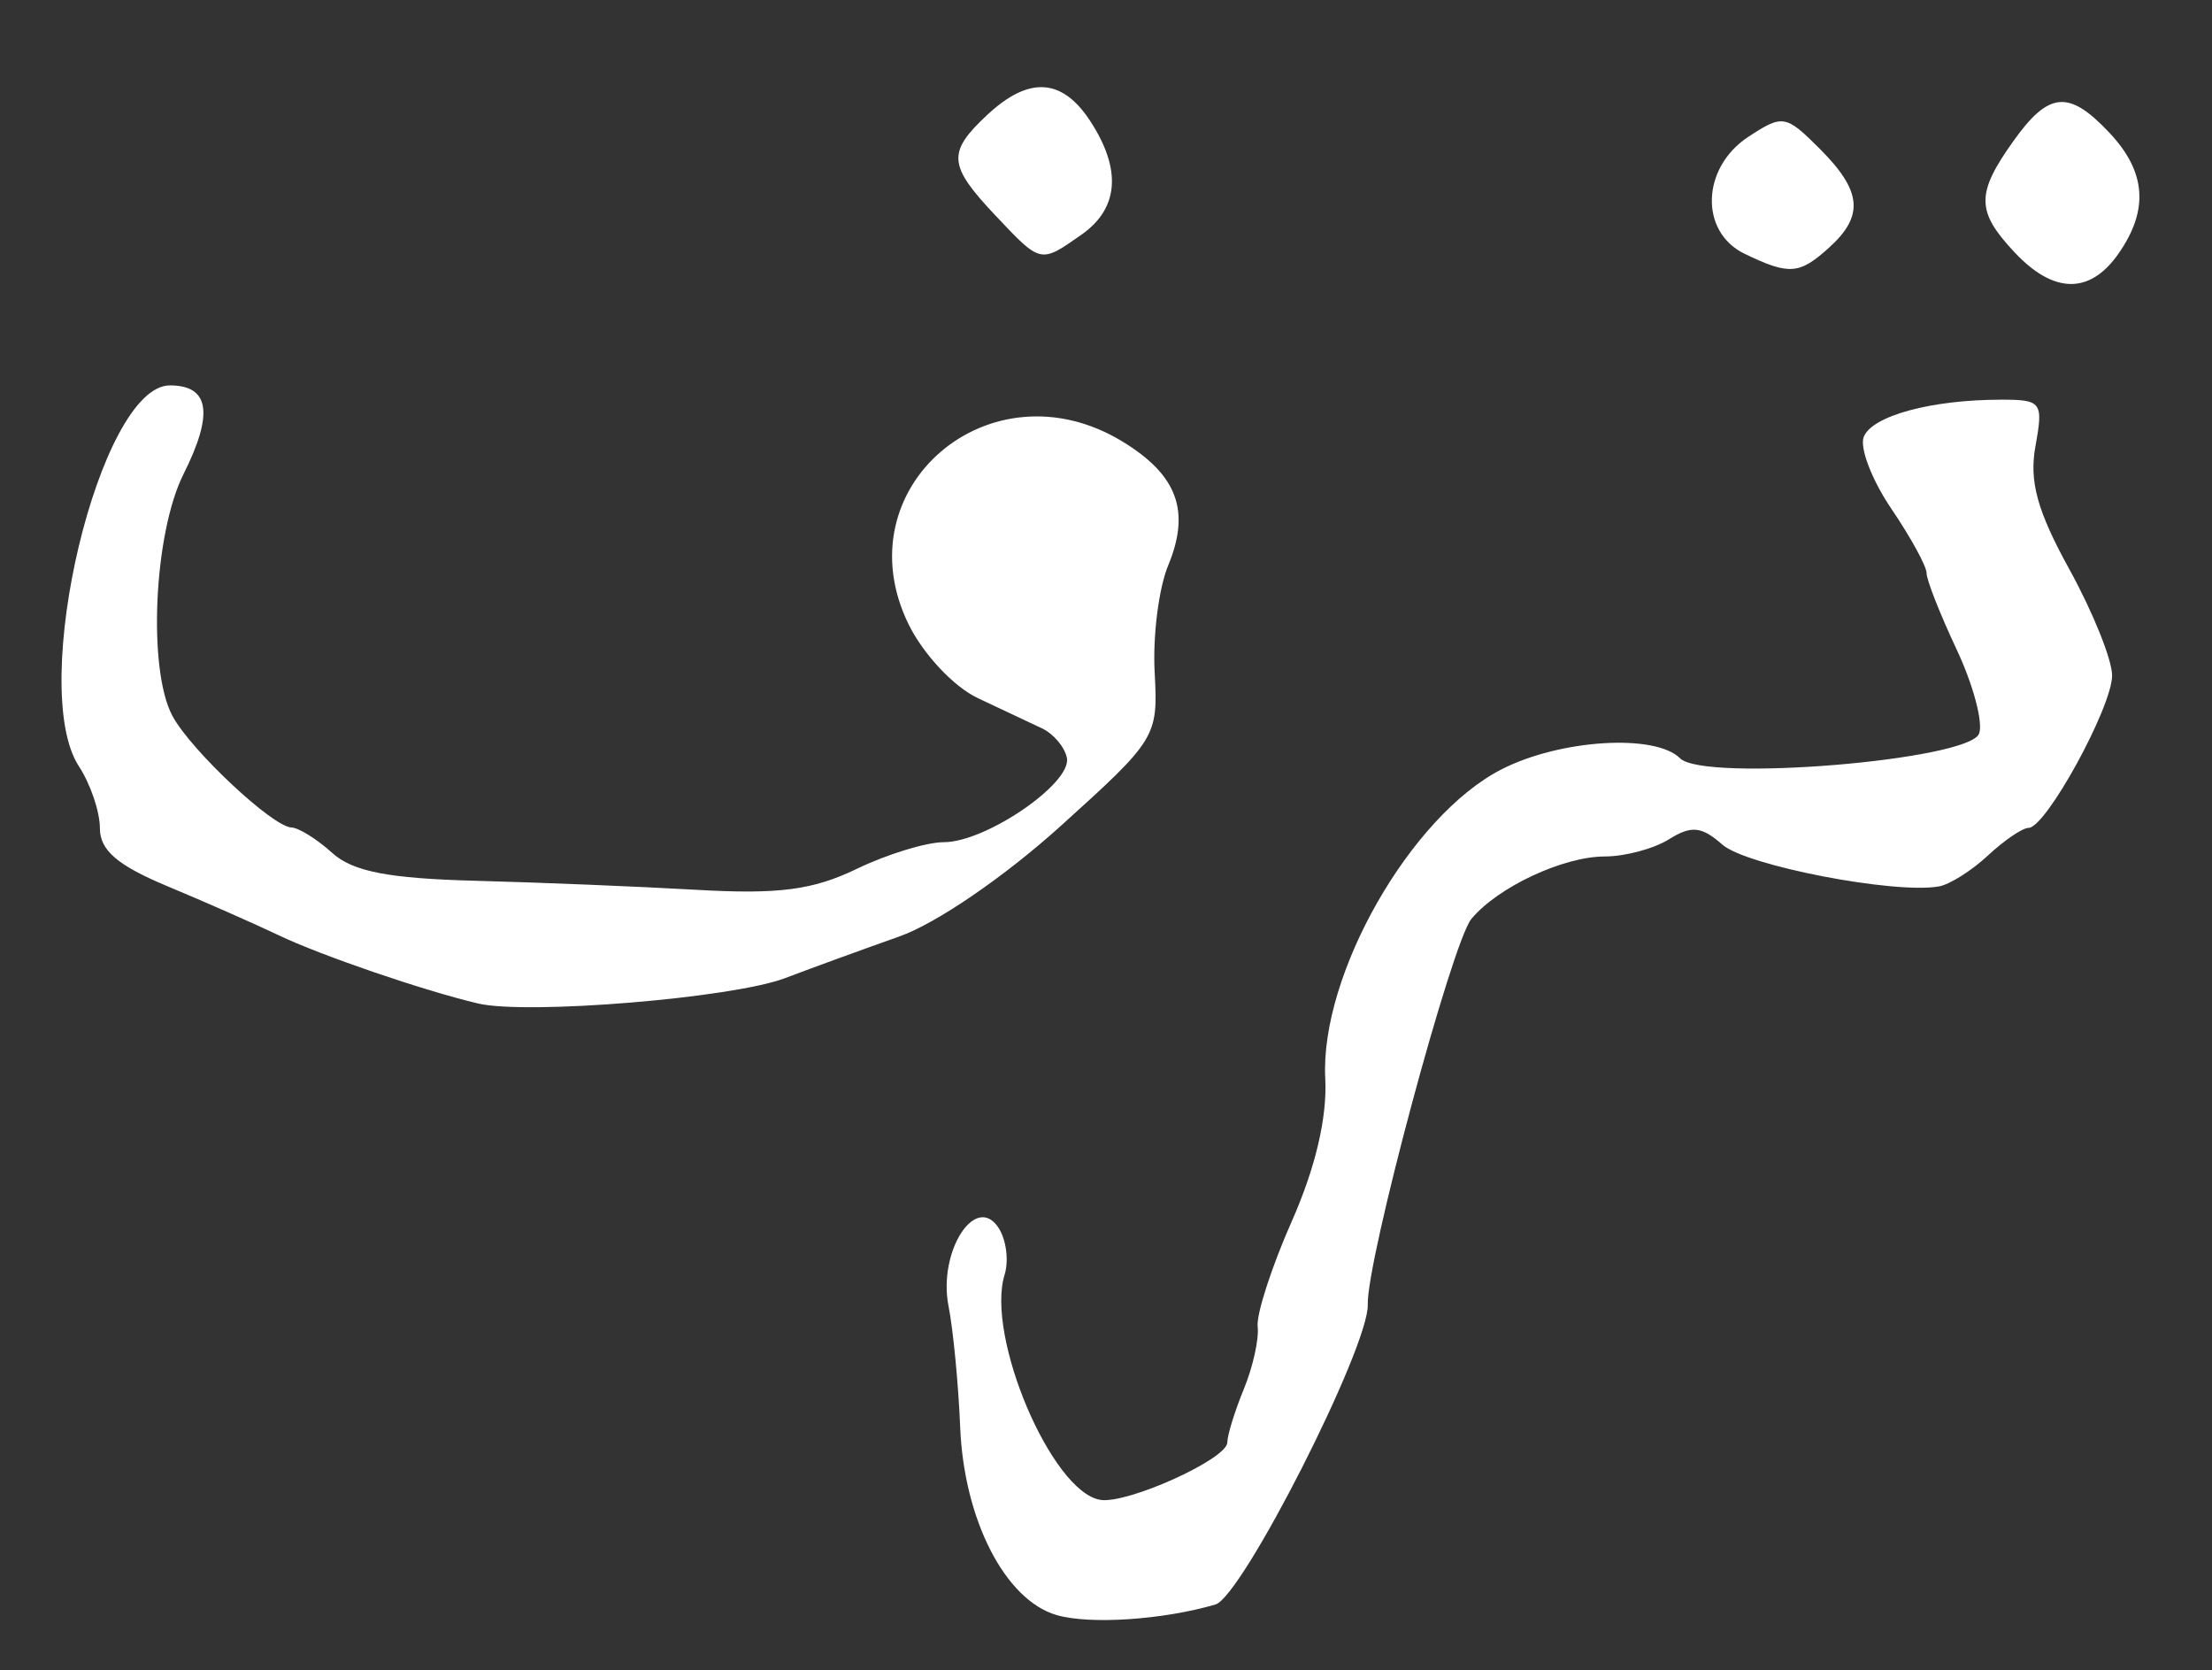 <?xml version="1.0" encoding="UTF-8" standalone="no"?>
<!-- Created with Inkscape (http://www.inkscape.org/) -->

<svg
   version="1.1"
   id="svg2"
   width="206.667"
   height="156"
   viewBox="0 0 206.667 156"
   xmlns="http://www.w3.org/2000/svg"
   xmlns:svg="http://www.w3.org/2000/svg">
  <rect x="0" y="0" width="206.667" height="156" fill="#333333" stroke="none"/>
  <defs
     id="defs6" />
  <g
     id="g8"
     style="fill:#ffffff">
    <path
       style="fill:#ffffff;stroke-width:1.333"
       d="m 98.713,150.859 c -4.799,-1.398 -8.648,-8.892 -9.002,-17.525 C 89.546,129.3 89.055,124.2 88.621,122 c -0.998,-5.053 2.506,-10.571 4.657,-7.333 0.731,1.1 0.993,3.076 0.584,4.391 -1.789,5.747 4.385,20.287 8.934,21.041 2.508,0.416 11.872,-3.815 11.872,-5.364 0,-0.676 0.694,-2.918 1.542,-4.982 0.848,-2.064 1.43,-4.688 1.293,-5.83 -0.137,-1.142 1.293,-5.563 3.178,-9.825 2.226,-5.034 3.325,-9.71 3.137,-13.347 -0.501,-9.681 7.963,-24.532 16.464,-28.885 5.48,-2.806 14.363,-3.357 16.686,-1.034 2.232,2.232 26.98,0.193 27.937,-2.302 0.395,-1.03 -0.546,-4.565 -2.092,-7.854 C 181.265,57.387 180,54.173 180,53.534 c 0,-0.639 -1.481,-3.345 -3.292,-6.013 -1.811,-2.668 -2.972,-5.685 -2.581,-6.703 0.758,-1.975 6.328,-3.485 12.855,-3.485 3.765,0 3.939,0.236 3.192,4.333 -0.601,3.301 0.157,6.051 3.185,11.546 2.186,3.967 3.974,8.414 3.974,9.883 0,2.956 -6.184,14.237 -7.805,14.237 -0.564,0 -2.268,1.157 -3.787,2.572 -1.518,1.415 -3.582,2.718 -4.585,2.896 -4.139,0.735 -17.995,-1.937 -20.232,-3.902 -1.949,-1.712 -2.898,-1.809 -4.982,-0.507 C 154.528,79.277 151.832,80 149.952,80 c -3.893,0 -10.014,2.861 -12.481,5.835 -1.816,2.188 -9.803,31.915 -9.681,36.032 0.117,3.95 -11.733,27.275 -14.228,28.005 -4.916,1.439 -11.74,1.892 -14.849,0.987 z M 44.667,93.734 C 39.619,92.548 29.992,89.253 26,87.345 23.8,86.293 19.15,84.244 15.667,82.791 10.972,80.833 9.333,79.429 9.333,77.361 c 0,-1.534 -0.88,-4.131 -1.955,-5.772 C 2.565,64.243 9.305,36 15.872,36 c 3.707,0 4.112,2.628 1.276,8.28 -2.779,5.539 -3.363,18.248 -1.039,22.59 1.708,3.192 9.363,10.368 11.119,10.424 0.676,0.021 2.386,1.087 3.801,2.367 1.936,1.752 5.261,2.398 13.438,2.612 5.976,0.156 15.254,0.536 20.616,0.844 7.647,0.439 10.87,0.019 14.936,-1.945 2.852,-1.378 6.527,-2.505 8.167,-2.505 3.916,0 11.942,-5.486 11.496,-7.857 -0.192,-1.021 -1.249,-2.274 -2.349,-2.785 -1.1,-0.51 -3.8,-1.783 -6,-2.828 -2.231,-1.06 -5.079,-4.101 -6.439,-6.874 -6.248,-12.739 7.64,-24.605 19.987,-17.076 5.129,3.127 6.368,6.496 4.259,11.578 -0.877,2.114 -1.444,6.601 -1.26,9.973 0.329,6.023 0.176,6.274 -8.772,14.35 -5.289,4.774 -11.623,9.107 -15.108,10.336 -3.3,1.164 -8.1,2.913 -10.667,3.887 -4.891,1.857 -24.085,3.439 -28.667,2.363 z M 188.232,23.581 c -3.602,-3.834 -3.624,-5.484 -0.142,-10.375 3.332,-4.679 5.2,-4.842 9.01,-0.787 3.423,3.643 3.682,7.203 0.823,11.284 -2.666,3.807 -6.041,3.764 -9.692,-0.123 z M 163,23.706 c -4.235,-2.042 -4.042,-8.05 0.351,-10.929 3.207,-2.102 3.494,-2.053 6.667,1.119 3.946,3.946 4.165,6.254 0.877,9.23 C 168.11,25.647 167.168,25.716 163,23.706 Z m -70.004,-3.586 c -4.424,-4.687 -4.519,-5.885 -0.744,-9.401 3.879,-3.614 6.976,-3.43 9.595,0.568 2.972,4.536 2.694,8.184 -0.81,10.638 -3.855,2.7 -3.771,2.719 -8.041,-1.805 z"
       id="path30" />
  </g>
</svg>
